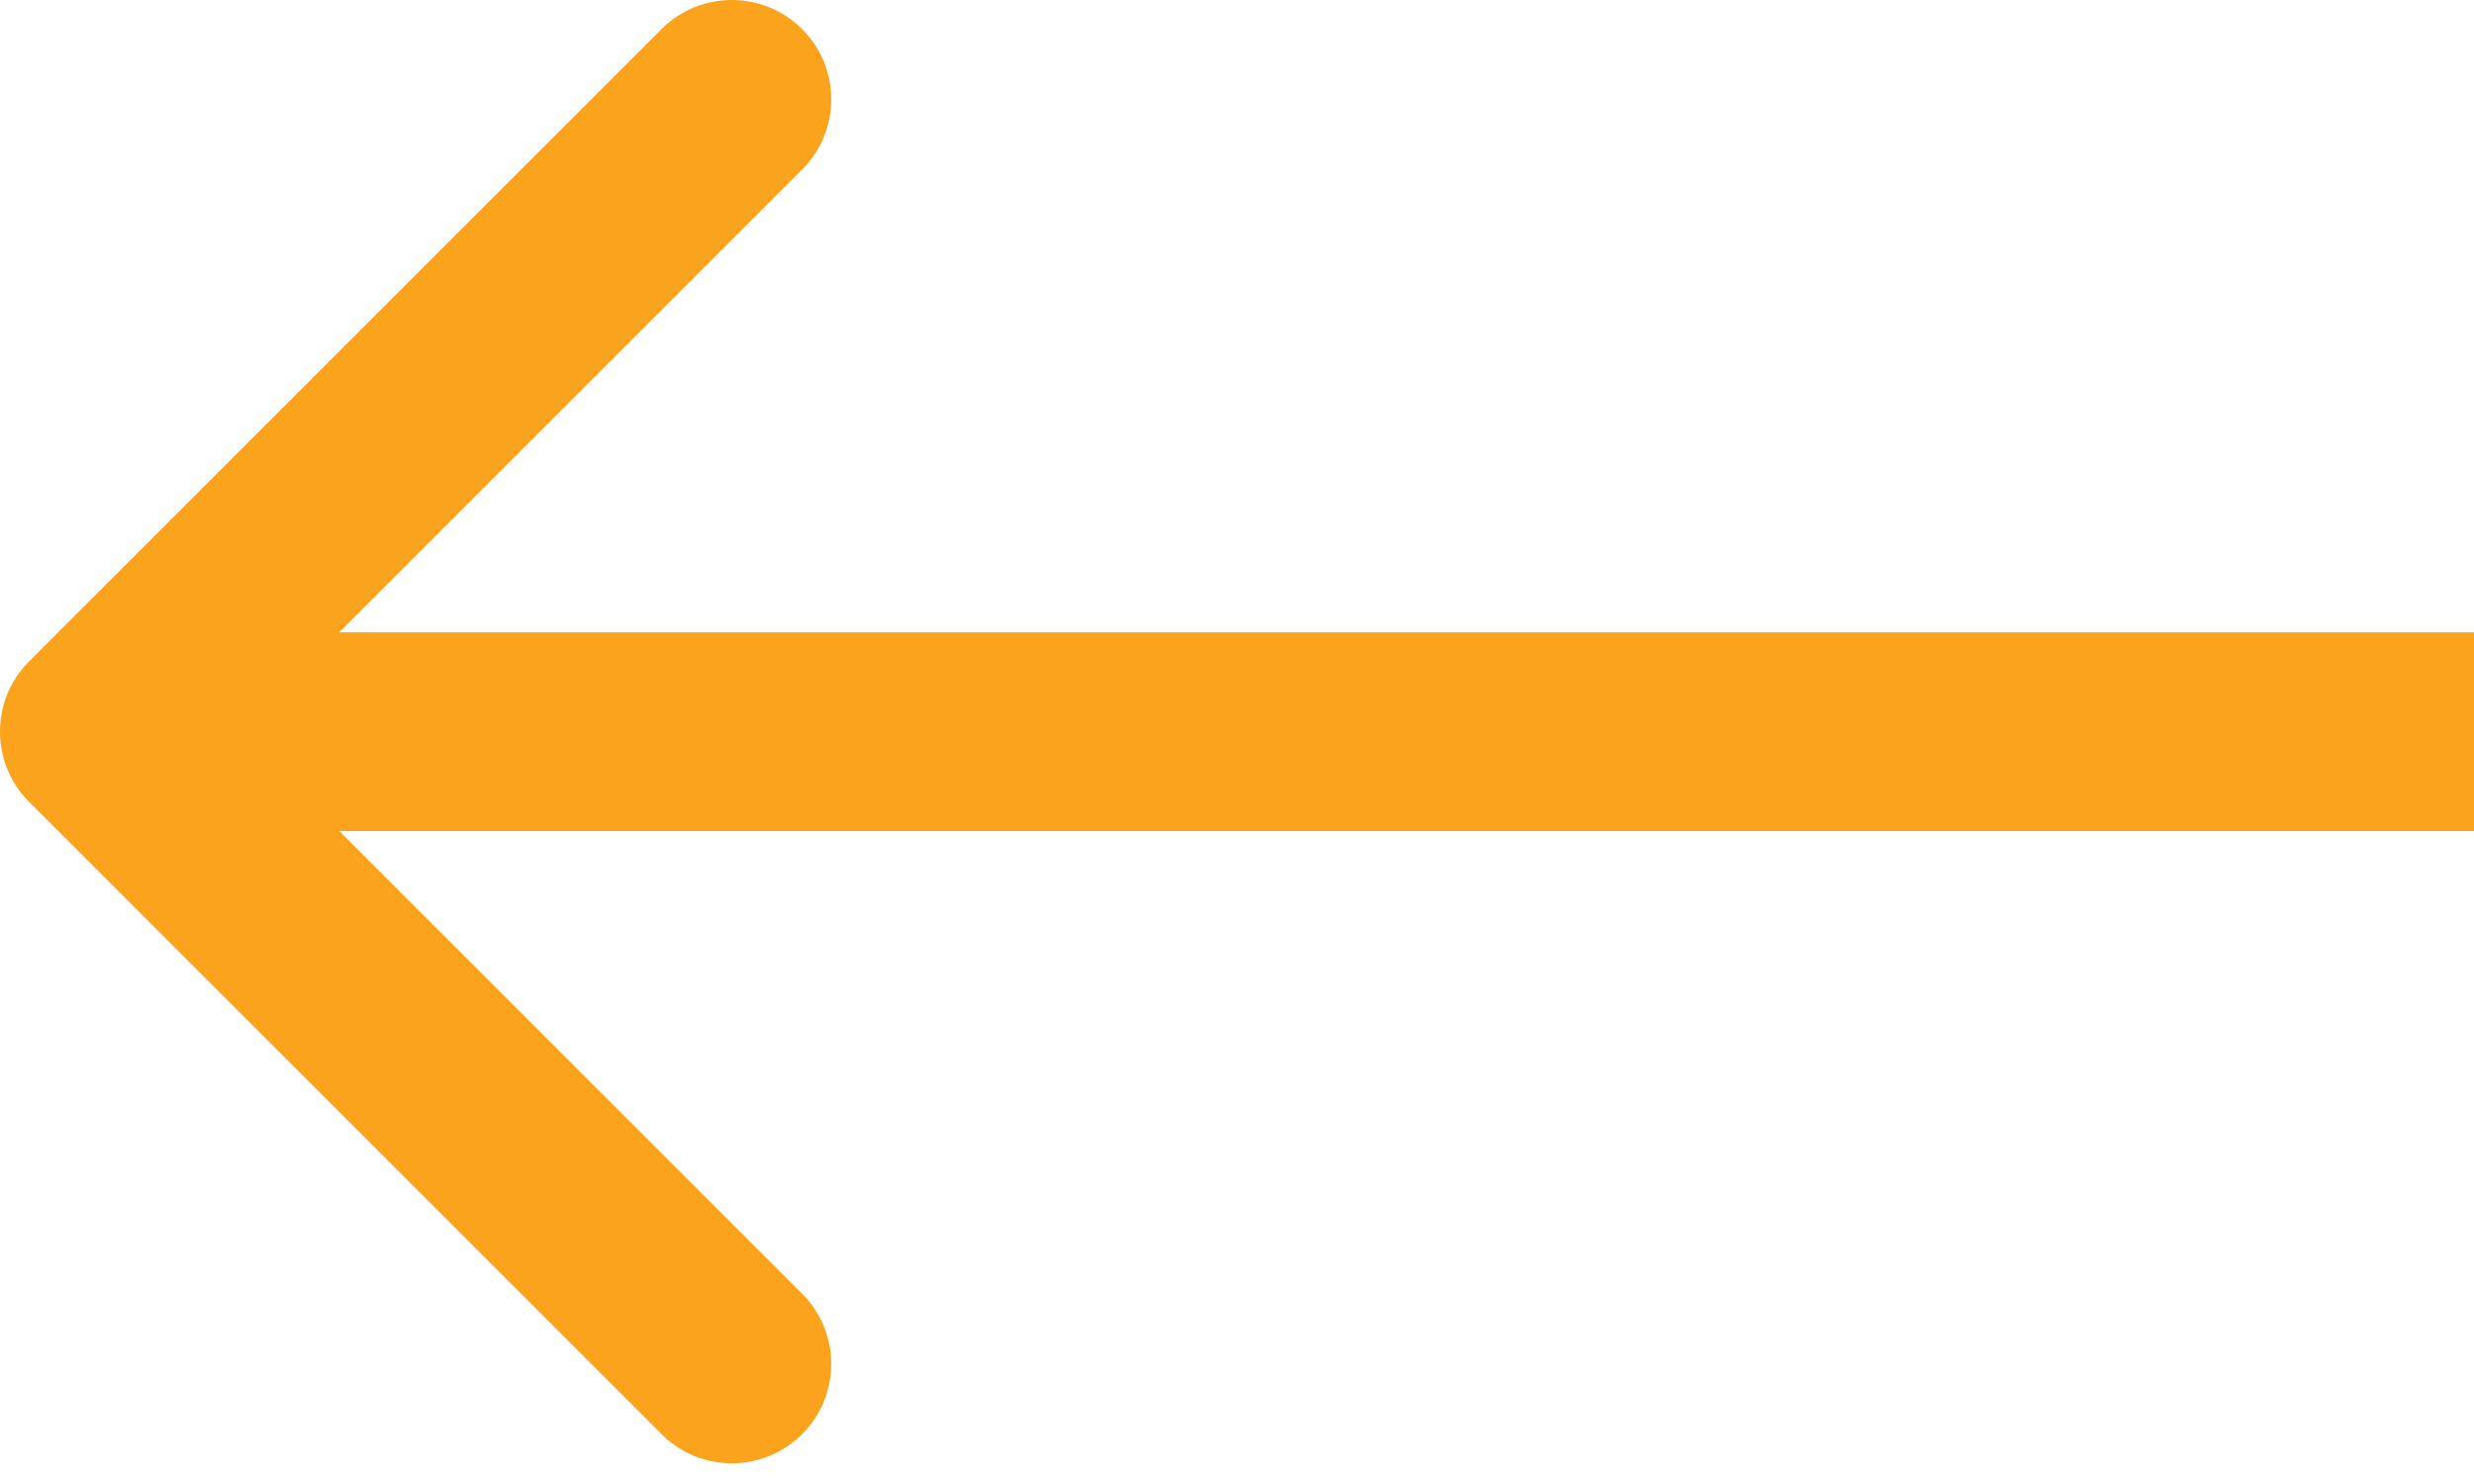 <svg width="25" height="15" viewBox="0 0 25 15" fill="none" xmlns="http://www.w3.org/2000/svg">
<path d="M0.294 6.685C-0.098 7.077 -0.098 7.713 0.294 8.105L6.685 14.496C7.077 14.889 7.713 14.889 8.105 14.496C8.498 14.104 8.498 13.468 8.105 13.076L2.424 7.395L8.105 1.714C8.498 1.322 8.498 0.686 8.105 0.294C7.713 -0.098 7.077 -0.098 6.685 0.294L0.294 6.685ZM25 6.391L1.004 6.391V8.4L25 8.4V6.391Z" fill="#FBA31D"/>
</svg>
